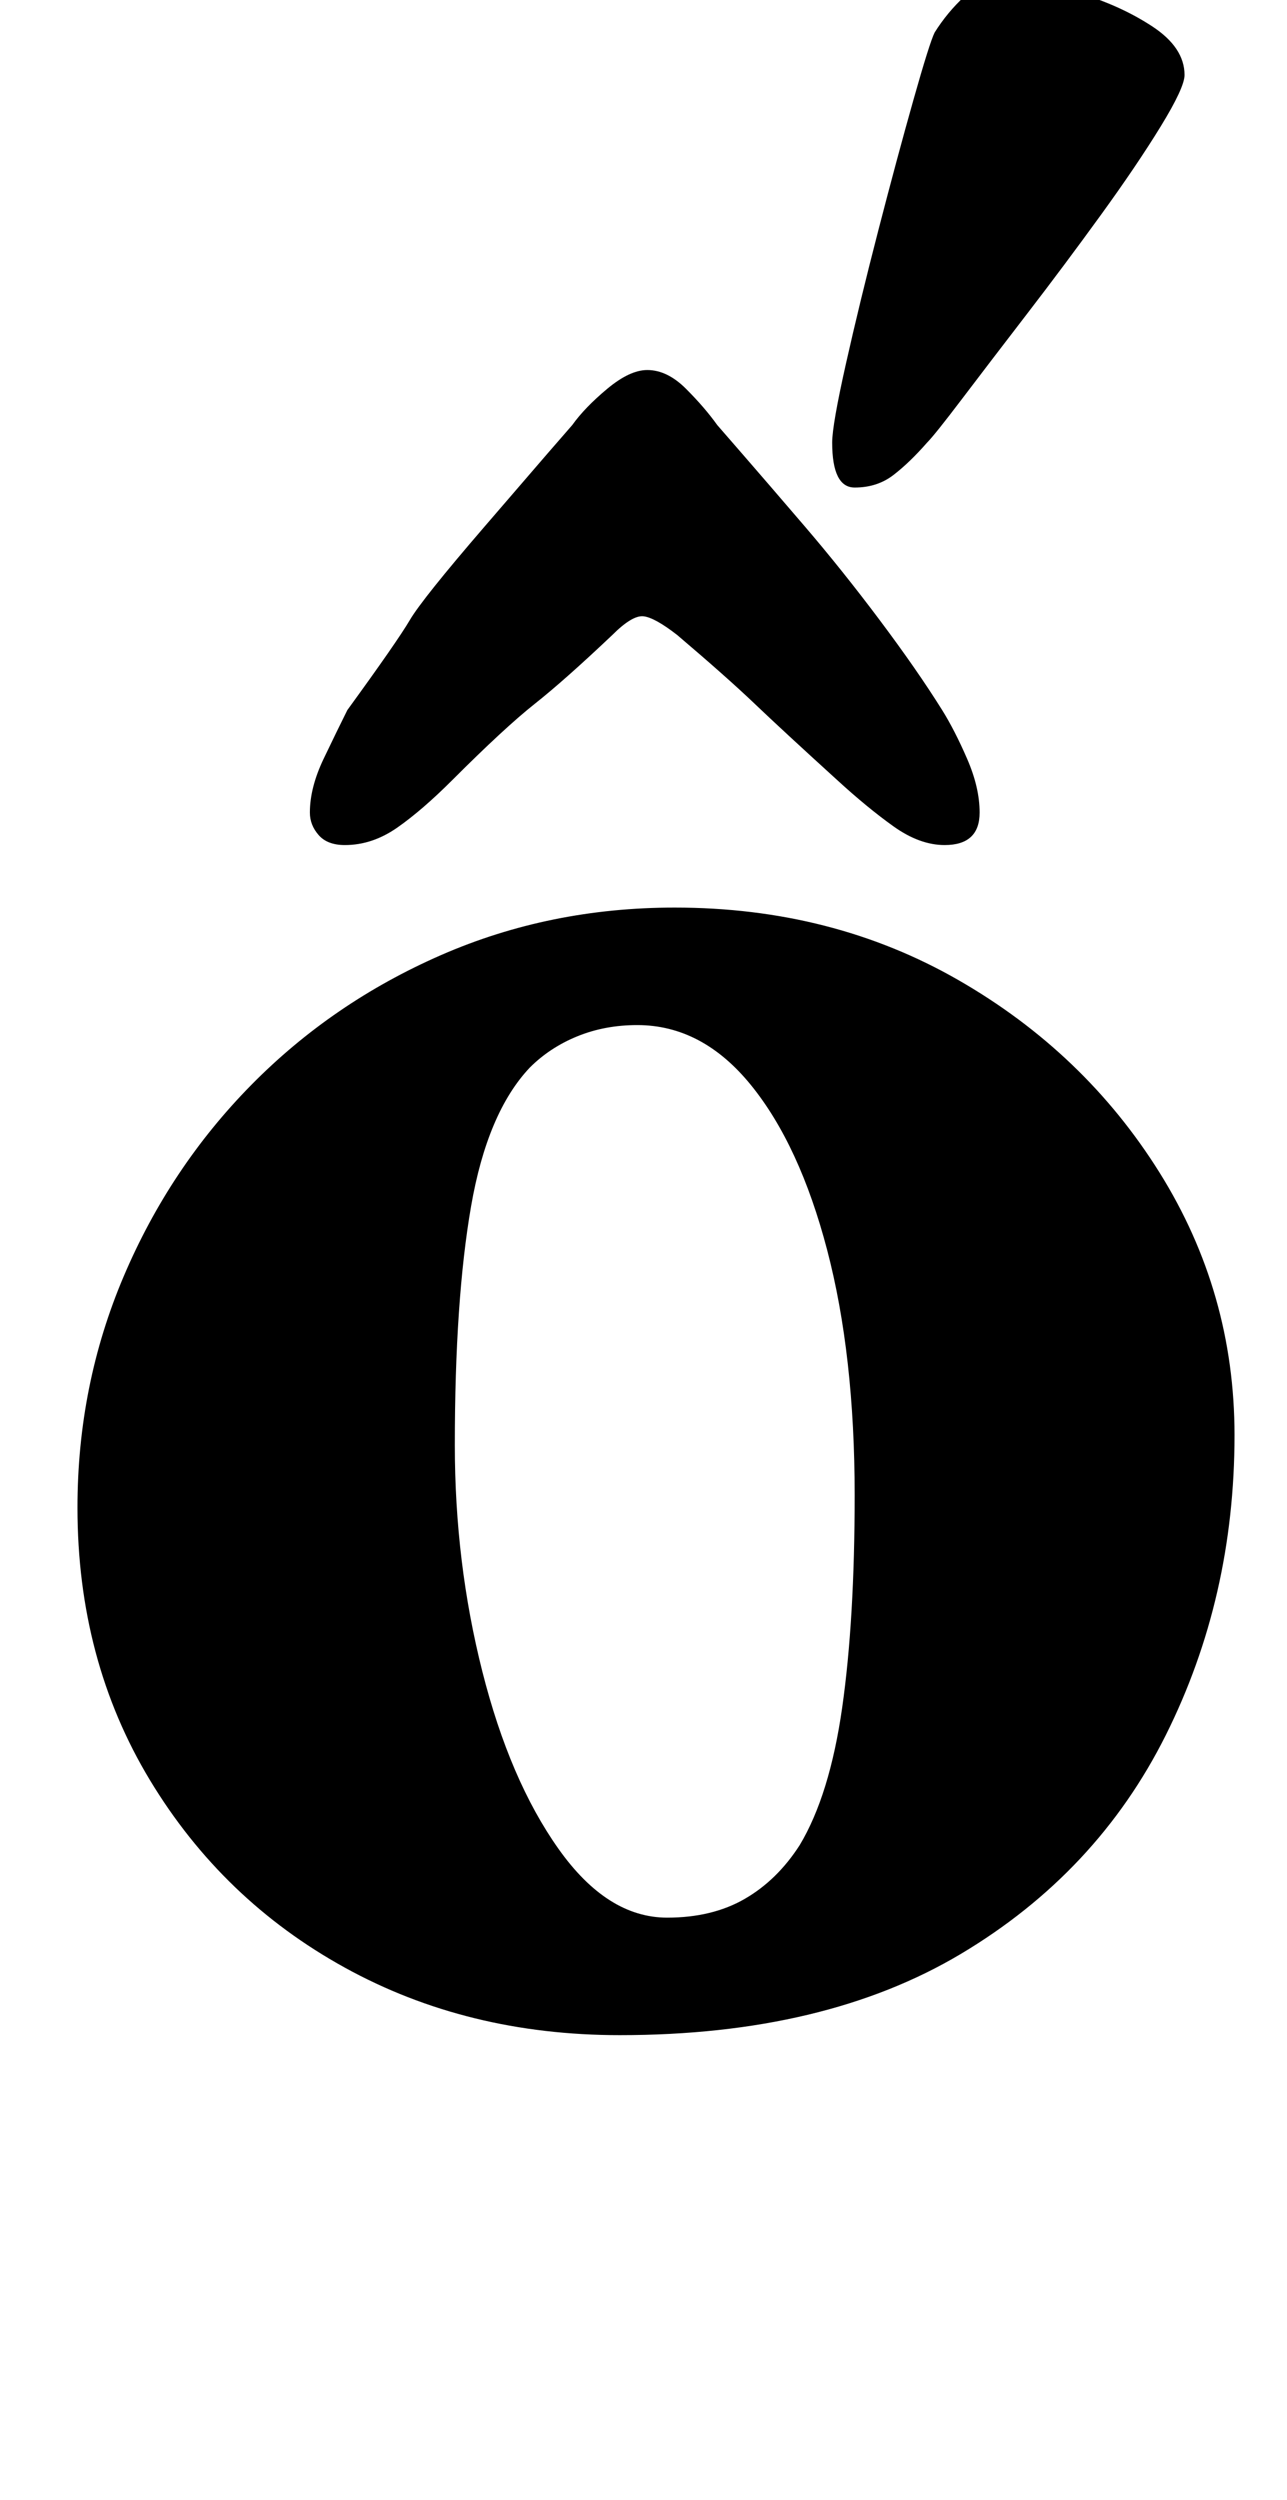 <?xml version="1.0" standalone="no"?>
<!DOCTYPE svg PUBLIC "-//W3C//DTD SVG 1.1//EN" "http://www.w3.org/Graphics/SVG/1.1/DTD/svg11.dtd" >
<svg xmlns="http://www.w3.org/2000/svg" xmlns:xlink="http://www.w3.org/1999/xlink" version="1.1" viewBox="-10 0 515 1000">
  <g transform="matrix(1 0 0 -1 0 800)">
   <path fill="currentColor"
d="M238 -14q-61 0 -110 27t-78 75t-29 109q0 49 18.5 92.5t51 76.5t76 52t93.5 19q63 0 113.5 -29t80.5 -77t30 -105q0 -65 -27.5 -120t-82 -87.5t-136.5 -32.5zM257 33q18 0 31 7.5t22 21.5q12 20 17 55t5 85q0 56 -11 98t-30.5 66t-45.5 24q-13 0 -24 -4.5t-19 -12.5
q-17 -18 -23.5 -55.5t-6.5 -95.5q0 -47 11 -90.5t30.5 -71t43.5 -27.5zM249 652q-7 0 -16 -7.5t-14 -14.5l-10 -11.5t-25 -29t-30 -37.5t-25 -36q-4 -8 -9.5 -19.5t-5.5 -21.5q0 -5 3.5 -9t10.5 -4q11 0 21 7t22 19q21 21 33 30.5t31 27.5q8 8 12.5 7.5t13.5 -7.5
q20 -17 31 -27.5t33 -30.5q12 -11 22.5 -18.5t20.5 -7.5q14 0 14 13q0 10 -5 21.5t-10 19.5q-10 16 -25 36t-30 37.5t-25 29l-10 11.5q-5 7 -12.5 14.5t-15.5 7.5zM332 605q-9 0 -9 18q0 7 5.5 31.5t13 53.5t14 52t8.5 27q5 8 12 14.5t15 6.5q13 0 30 -5t30 -13.5t13 -19.5
q0 -5 -9.5 -20.5t-24 -35.5t-29.5 -39.5t-26 -34t-14 -17.5q-7 -8 -13.5 -13t-15.5 -5z" />
  </g>

</svg>
